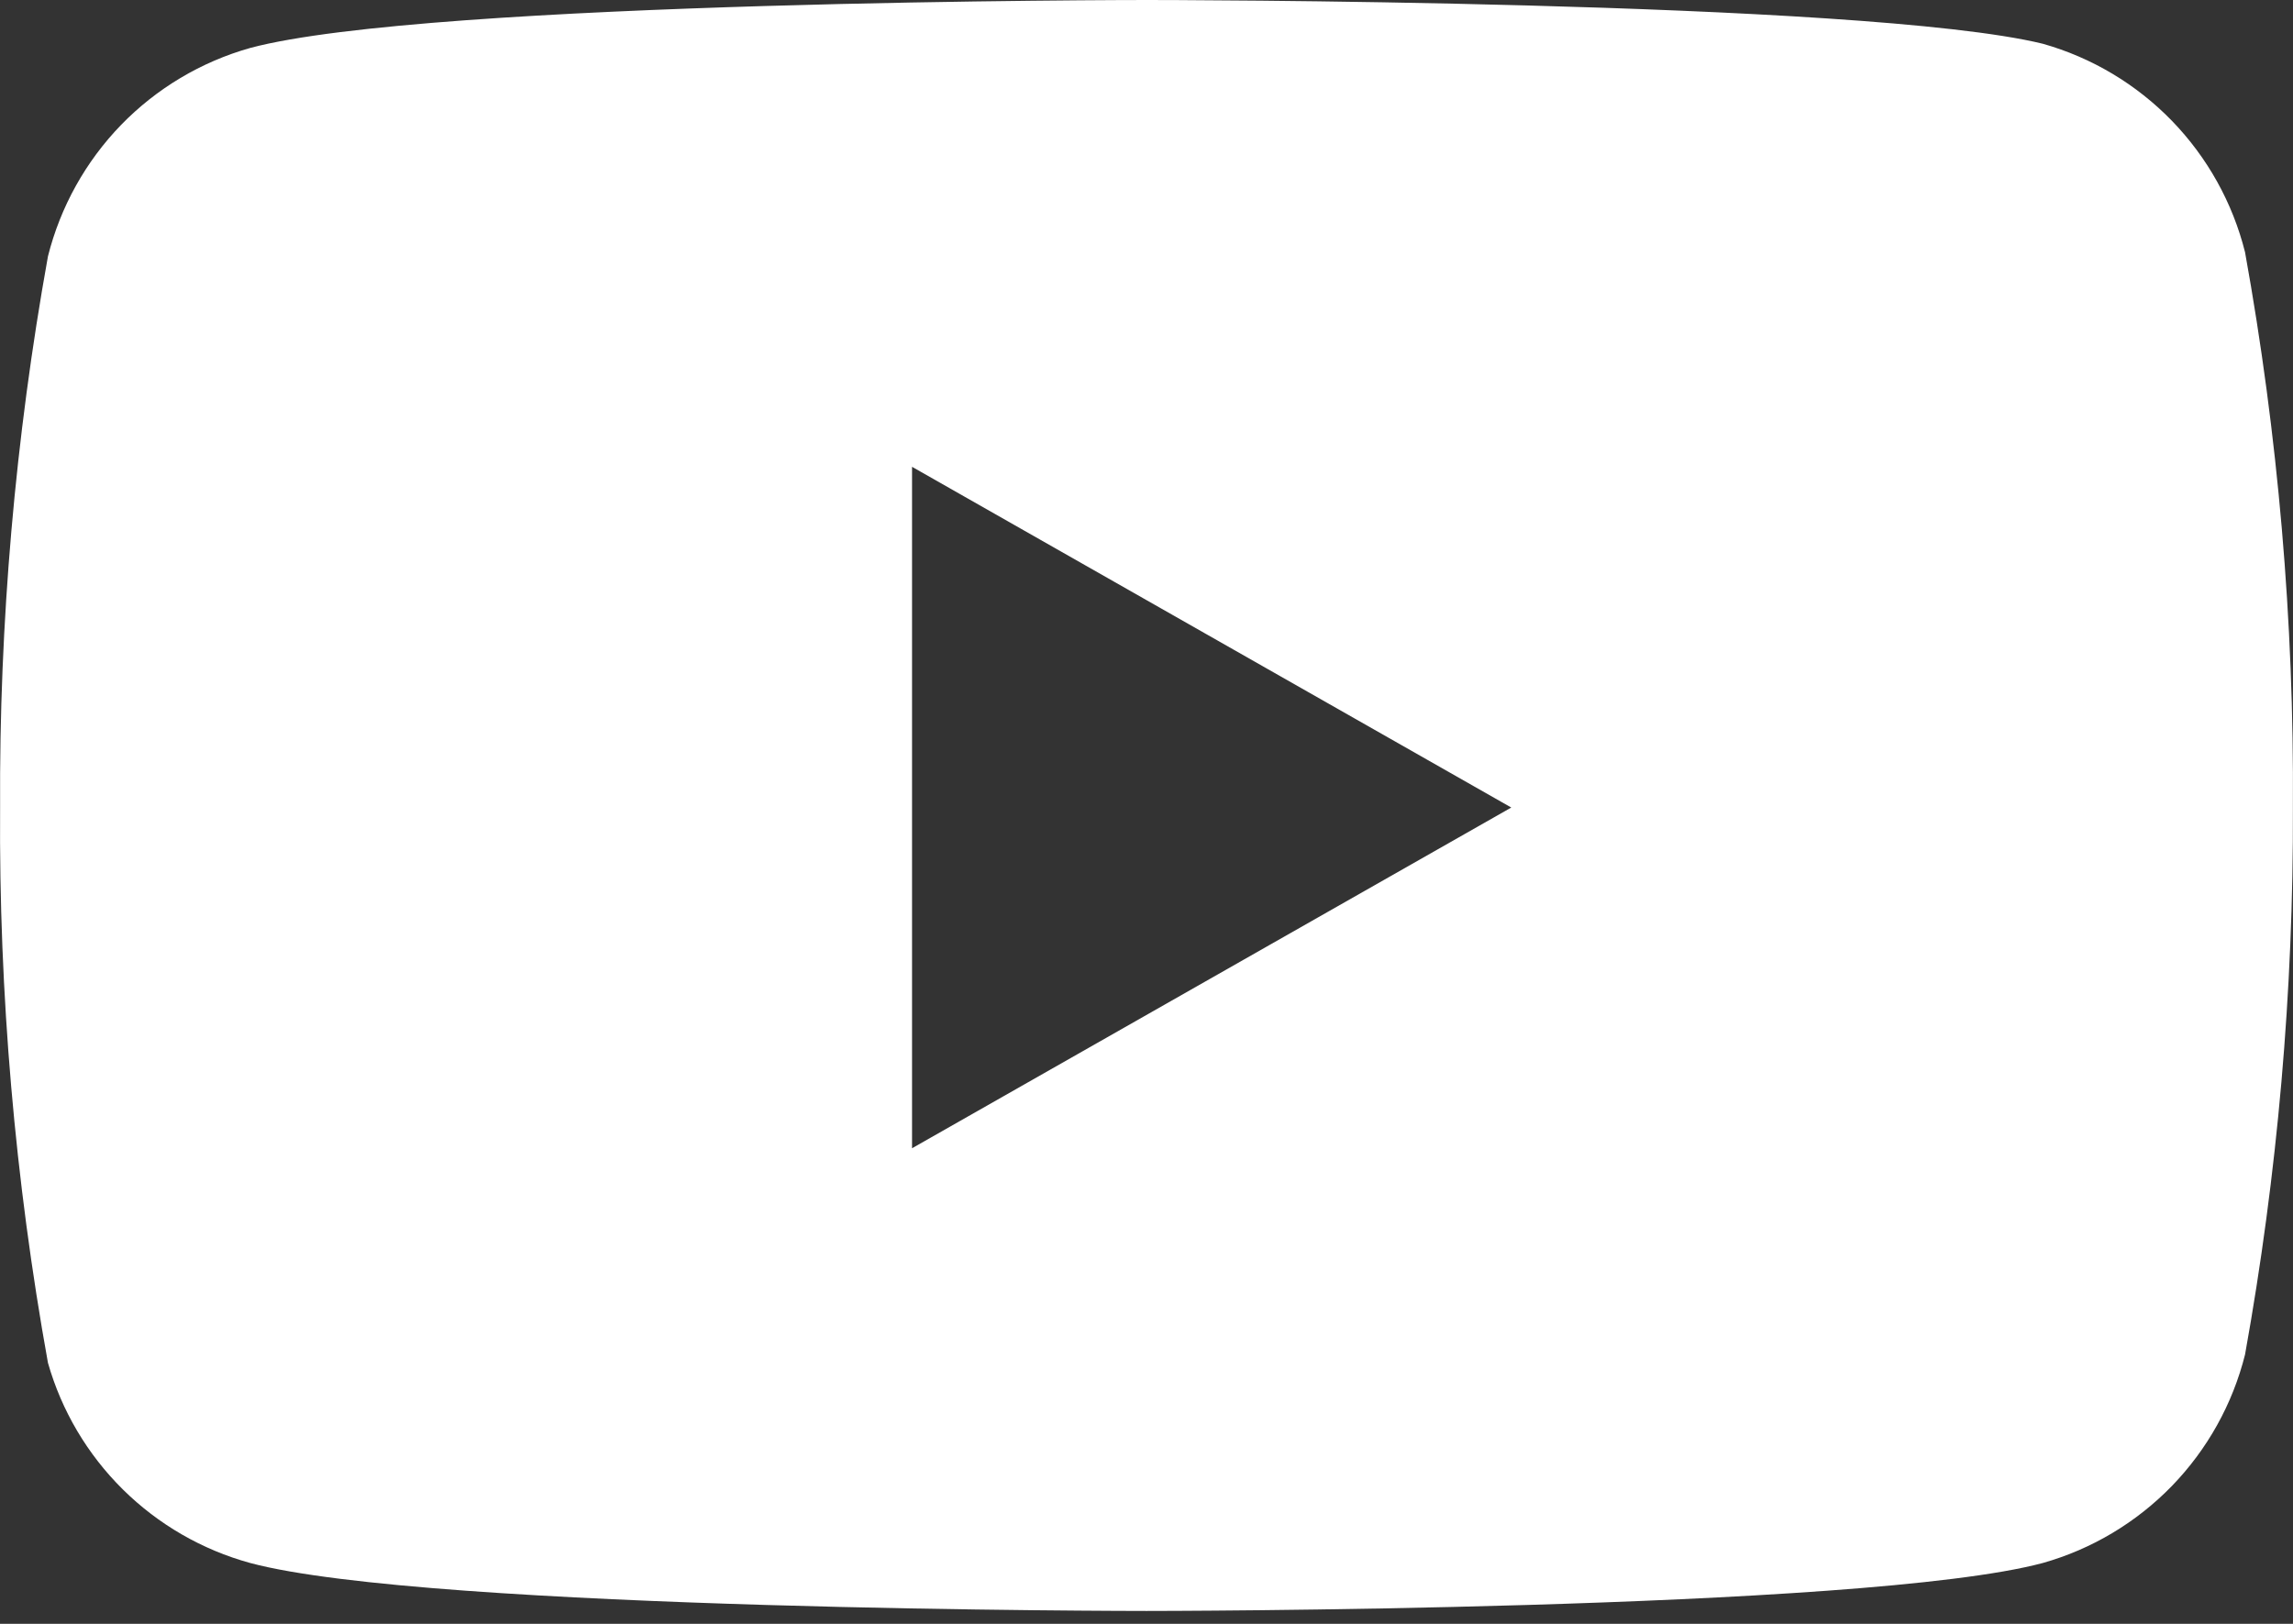 <svg xmlns:xlink="http://www.w3.org/1999/xlink" width="24" height="17" viewBox="0 0 24 17" fill="none" xmlns="http://www.w3.org/2000/svg">
<rect x="0" y="0" width="24" height="17" fill="#333333" stroke="none"/>
<path fill-rule="evenodd" clip-rule="evenodd" d="M22.733 1.265C23.104 1.648 23.368 2.122 23.498 2.64C23.844 4.558 24.012 6.505 23.999 8.454C24.006 10.374 23.838 12.291 23.498 14.181C23.368 14.699 23.104 15.173 22.733 15.556C22.361 15.939 21.895 16.218 21.381 16.363C19.505 16.865 12 16.865 12 16.865C12 16.865 4.495 16.865 2.619 16.363C2.116 16.225 1.657 15.96 1.286 15.593C0.915 15.226 0.645 14.77 0.502 14.268C0.156 12.35 -0.012 10.403 0.001 8.454C-0.009 6.519 0.159 4.588 0.502 2.683C0.632 2.166 0.896 1.691 1.267 1.308C1.639 0.925 2.105 0.647 2.619 0.502C4.495 0 12 0 12 0C12 0 19.505 0 21.381 0.458C21.895 0.603 22.361 0.882 22.733 1.265ZM15.818 8.454L9.546 12.021V4.887L15.818 8.454Z" fill="#FFFFFF"></path>
</svg>